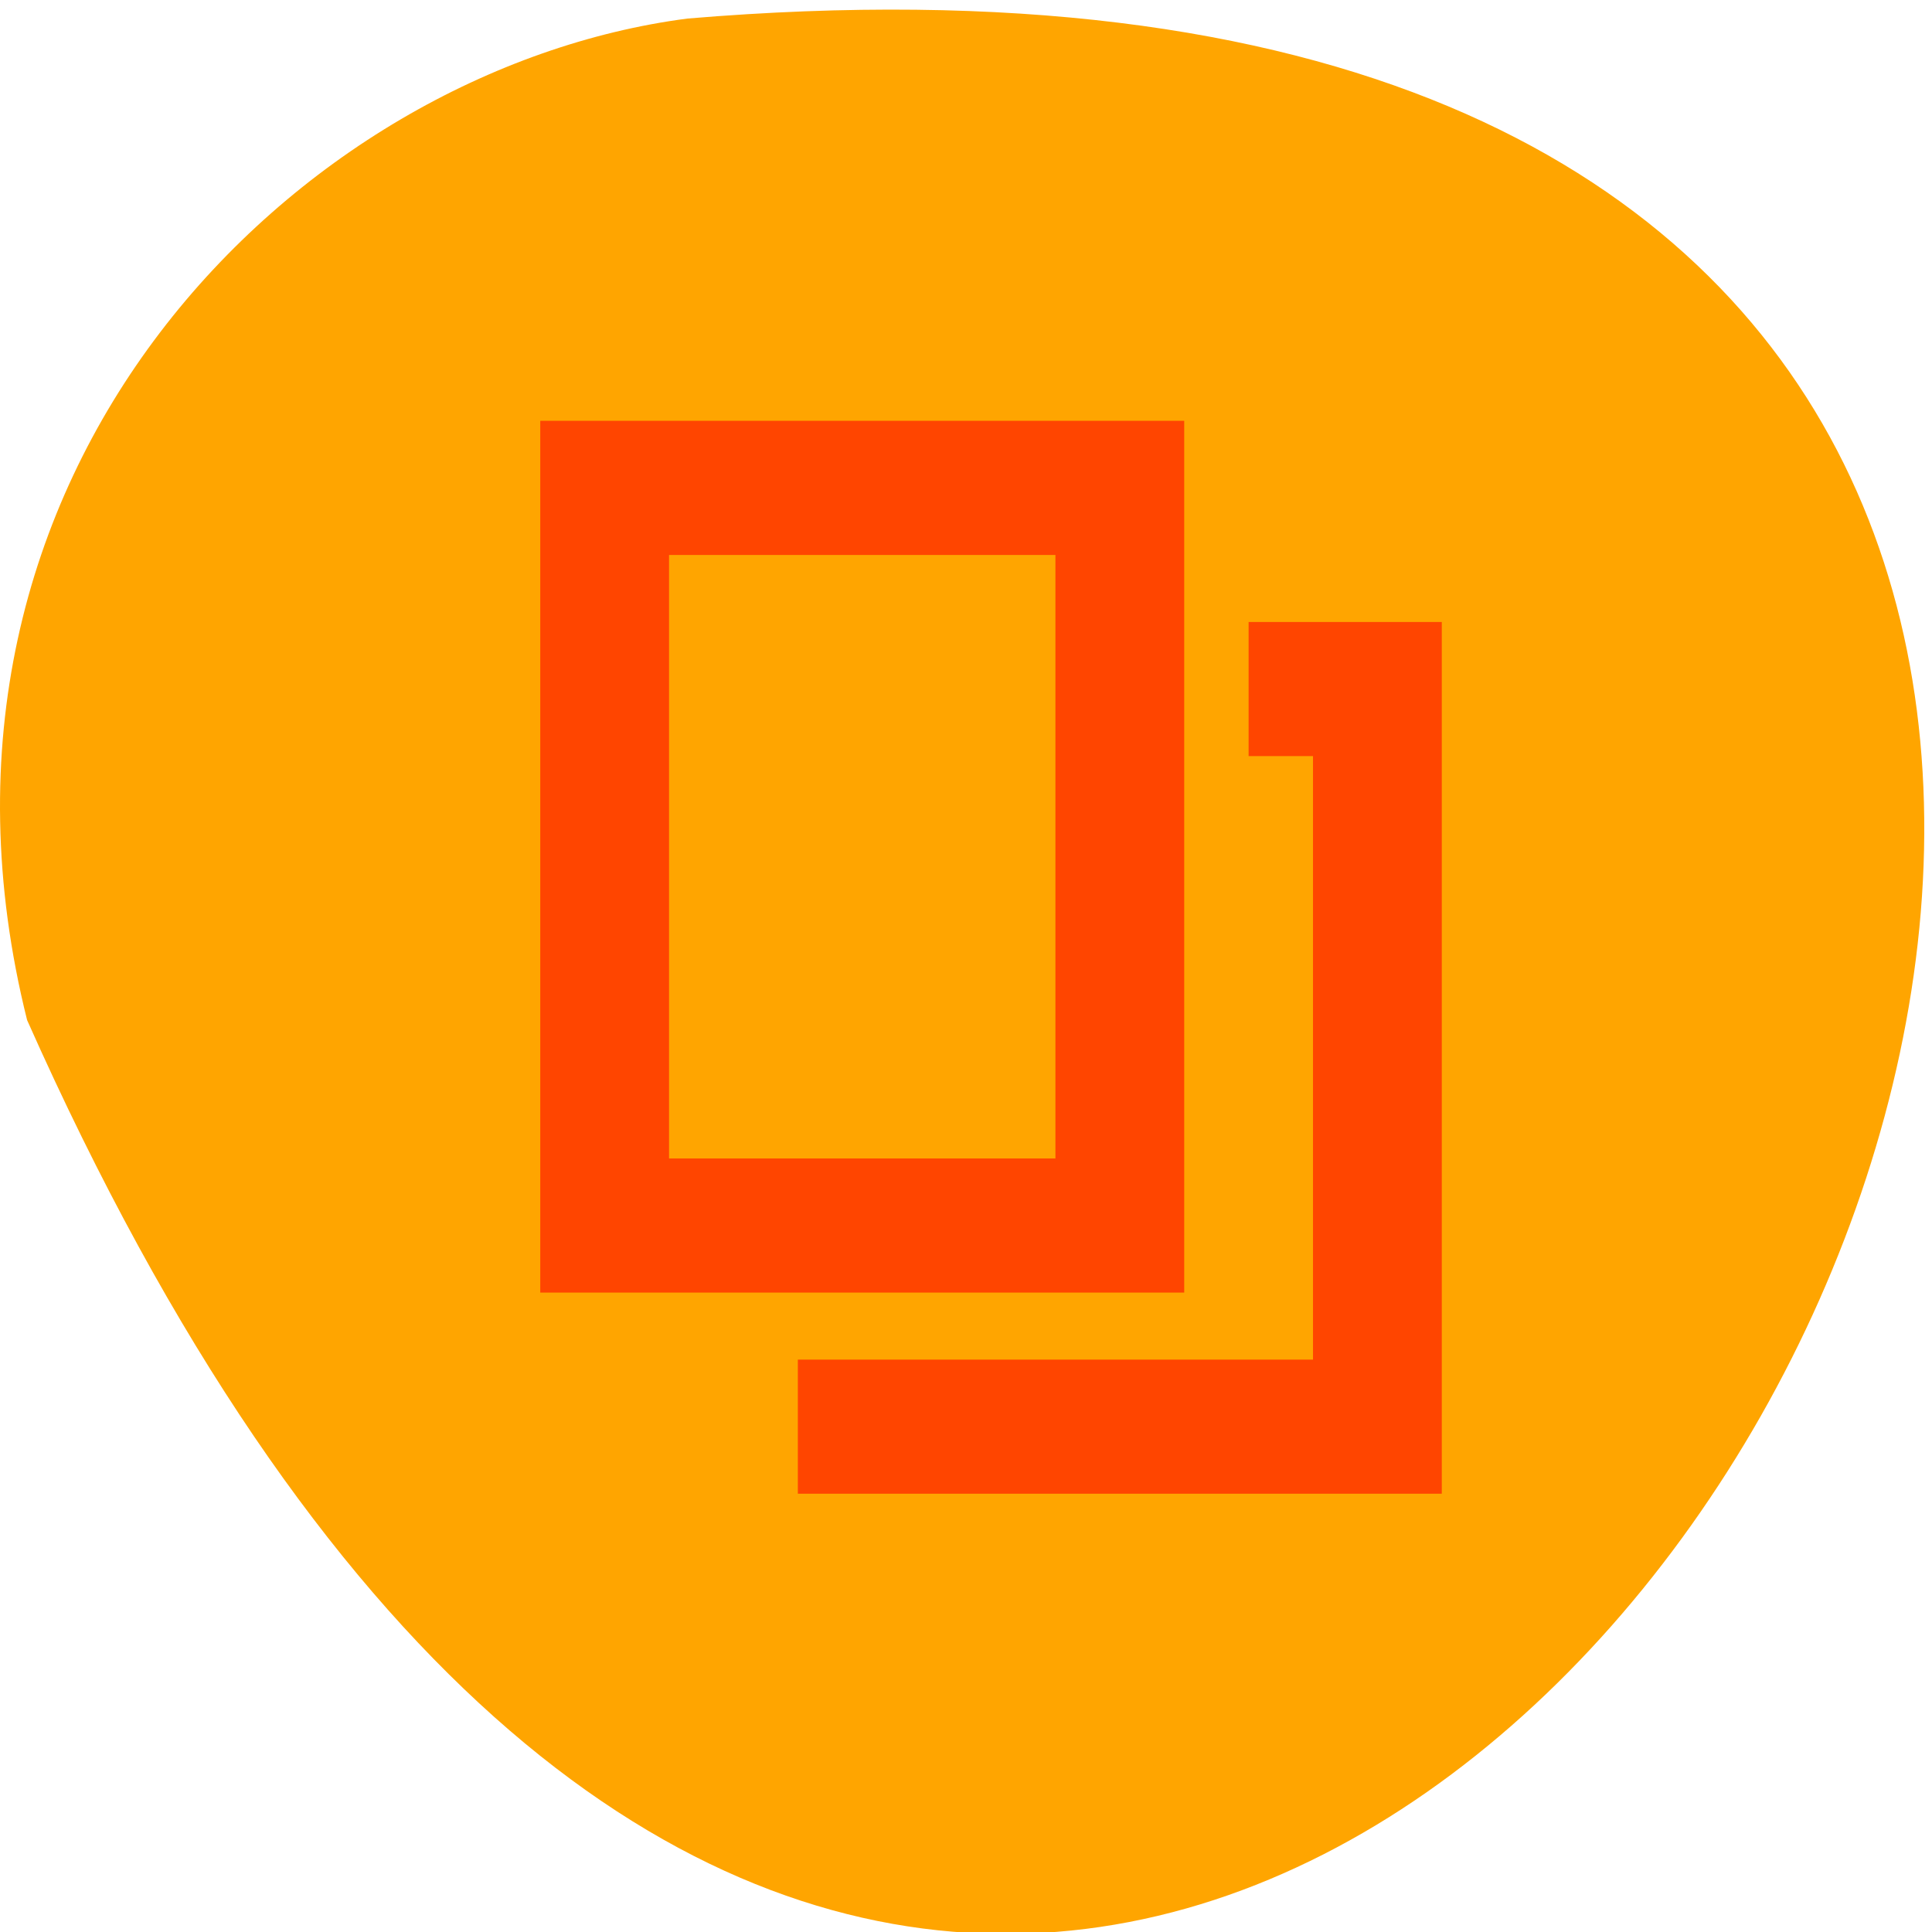 <svg xmlns="http://www.w3.org/2000/svg" viewBox="0 0 256 256"><defs><clipPath><path d="m 27.707 56.824 h 82.29 v 139.69 h -82.29"/></clipPath><clipPath><path d="m 74 56.824 h 129 v 139.69 h -129"/></clipPath><clipPath><path d="m 148 97 h 77.63 v 24 h -77.62"/></clipPath><clipPath><path d="m 171 132 h 54.625 v 24 h -54.625"/></clipPath></defs><g transform="matrix(0.996 0 0 0.996 0 -791.9)" style="color:#000"><path d="m 3.605 930.79 c 154.26 347.01 431.5 -162.11 87.84 -133.24 c -51.745 6.753 -106.08 60.23 -87.84 133.24 z" style="fill:#ffa500"/><path d="m -9380.31 4843.2 v 13 h 10 v -13 z m 2 2 h 6 v 9 h -6 z m 9 1 v 2 h 1 v 9 h -8 v 2 h 10 v -13 z" transform="matrix(8.567 0 0 8.921 80432.99 -42355.12)" style="fill:#ff4500"/></g></svg>
